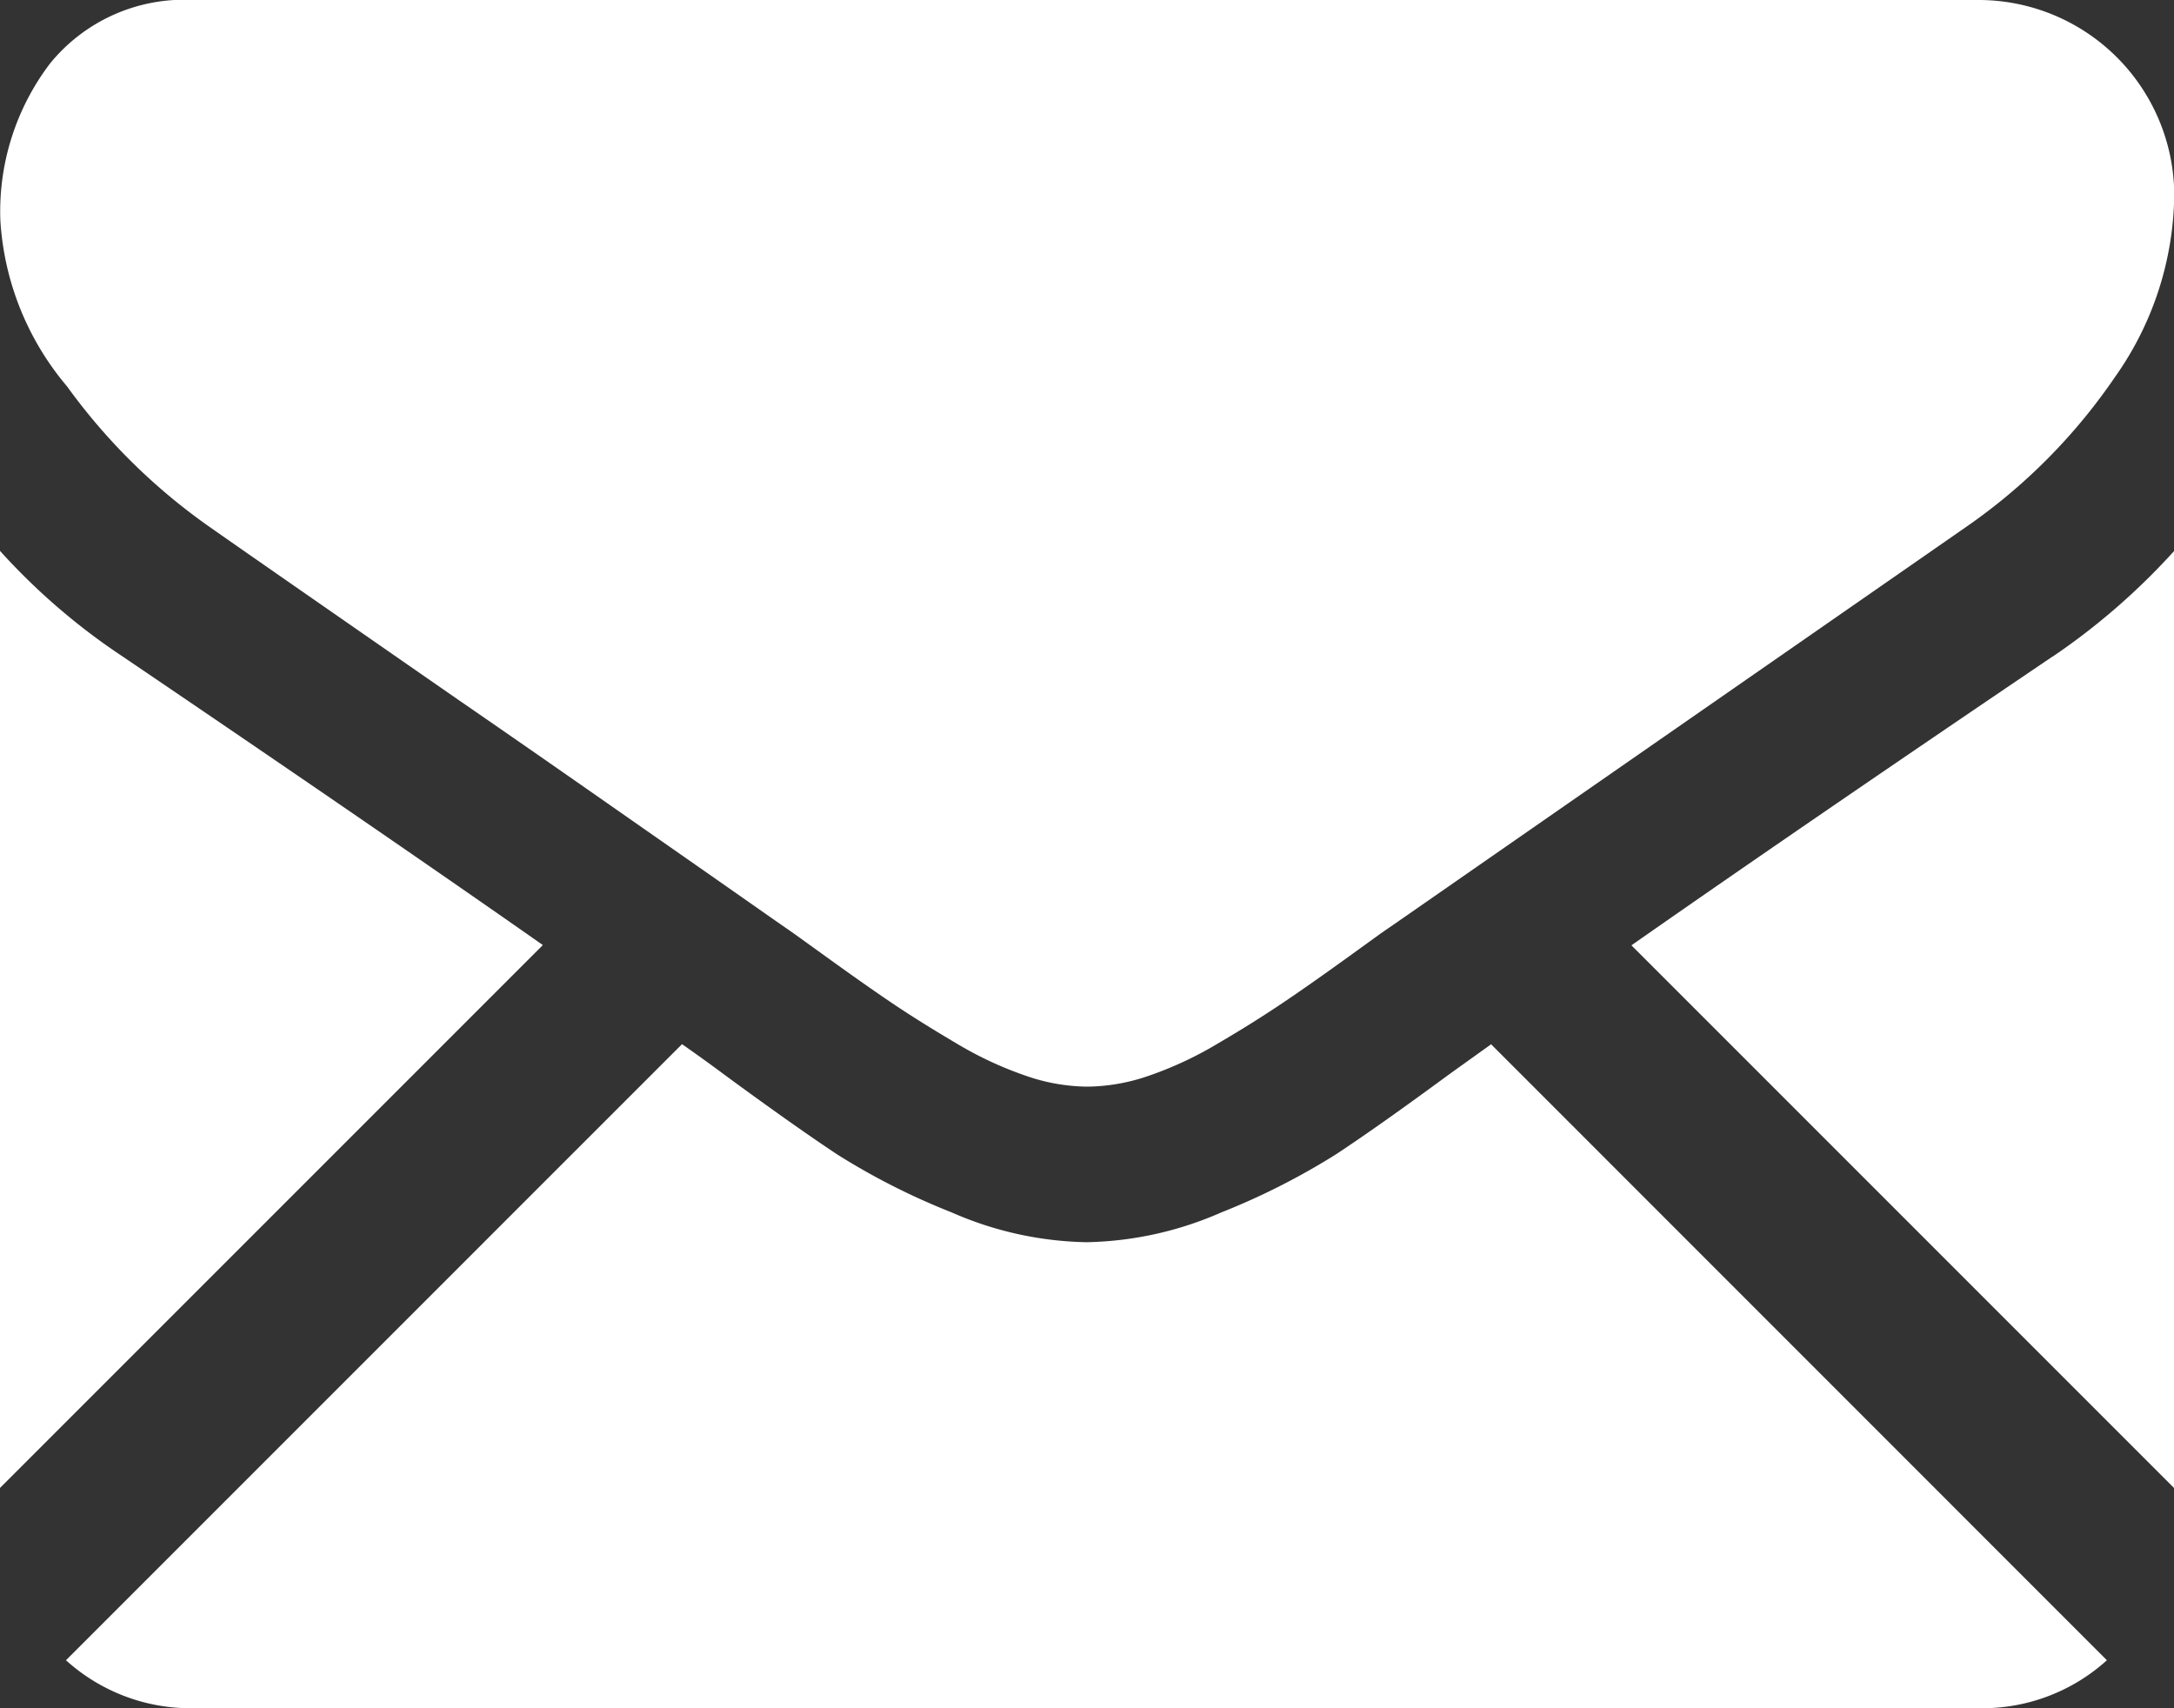 <svg xmlns="http://www.w3.org/2000/svg" width="17.401" height="13.672" viewBox="0 0 17.401 13.672">
  <rect x="0" y="0" width="17.401" height="13.672" fill="#333333" stroke="none"/>
  <defs>
    <style>
      .cls-1 {
        fill: #fff;
      }
    </style>
  </defs>
  <g id="Group_30" data-name="Group 30" transform="translate(-176 -269.276)">
    <path id="Path_59" data-name="Path 59" class="cls-1" d="M193.526,309.169a1.486,1.486,0,0,0,1.018-.384l-4.929-4.93-.342.245q-.554.408-.9.636a5.605,5.605,0,0,1-.918.465,2.8,2.8,0,0,1-1.069.238h-.019a2.8,2.8,0,0,1-1.069-.238,5.527,5.527,0,0,1-.918-.465q-.344-.228-.9-.636c-.1-.075-.217-.159-.341-.246l-4.931,4.931a1.487,1.487,0,0,0,1.019.384Zm0,0" transform="translate(-1.68 -26.221)"/>
    <path id="Path_60" data-name="Path 60" class="cls-1" d="M176.981,288.363a5.166,5.166,0,0,1-.981-.845v7.5l4.345-4.345q-1.3-.911-3.364-2.31Zm0,0" transform="translate(0 -13.833)"/>
    <path id="Path_61" data-name="Path 61" class="cls-1" d="M233.4,288.363q-1.984,1.342-3.372,2.312l4.344,4.344v-7.5a5.378,5.378,0,0,1-.972.845Zm0,0" transform="translate(-40.97 -13.833)"/>
    <path id="Path_62" data-name="Path 62" class="cls-1" d="M191.847,269.276H177.554a1.385,1.385,0,0,0-1.151.505,1.956,1.956,0,0,0-.4,1.262,2.269,2.269,0,0,0,.534,1.326,4.825,4.825,0,0,0,1.136,1.121q.33.232,1.991,1.384c.6.413,1.117.775,1.564,1.087.38.265.709.495.98.685l.144.1.268.193q.316.228.524.368c.14.094.308.2.505.316a2.921,2.921,0,0,0,.559.262,1.536,1.536,0,0,0,.485.088h.019a1.541,1.541,0,0,0,.486-.088,2.922,2.922,0,0,0,.558-.262c.2-.117.365-.222.505-.316s.314-.216.525-.368l.267-.193.145-.1.983-.683,3.561-2.473a4.622,4.622,0,0,0,1.185-1.194,2.568,2.568,0,0,0,.476-1.466,1.567,1.567,0,0,0-1.554-1.554Zm0,0"/>
  </g>
</svg>
